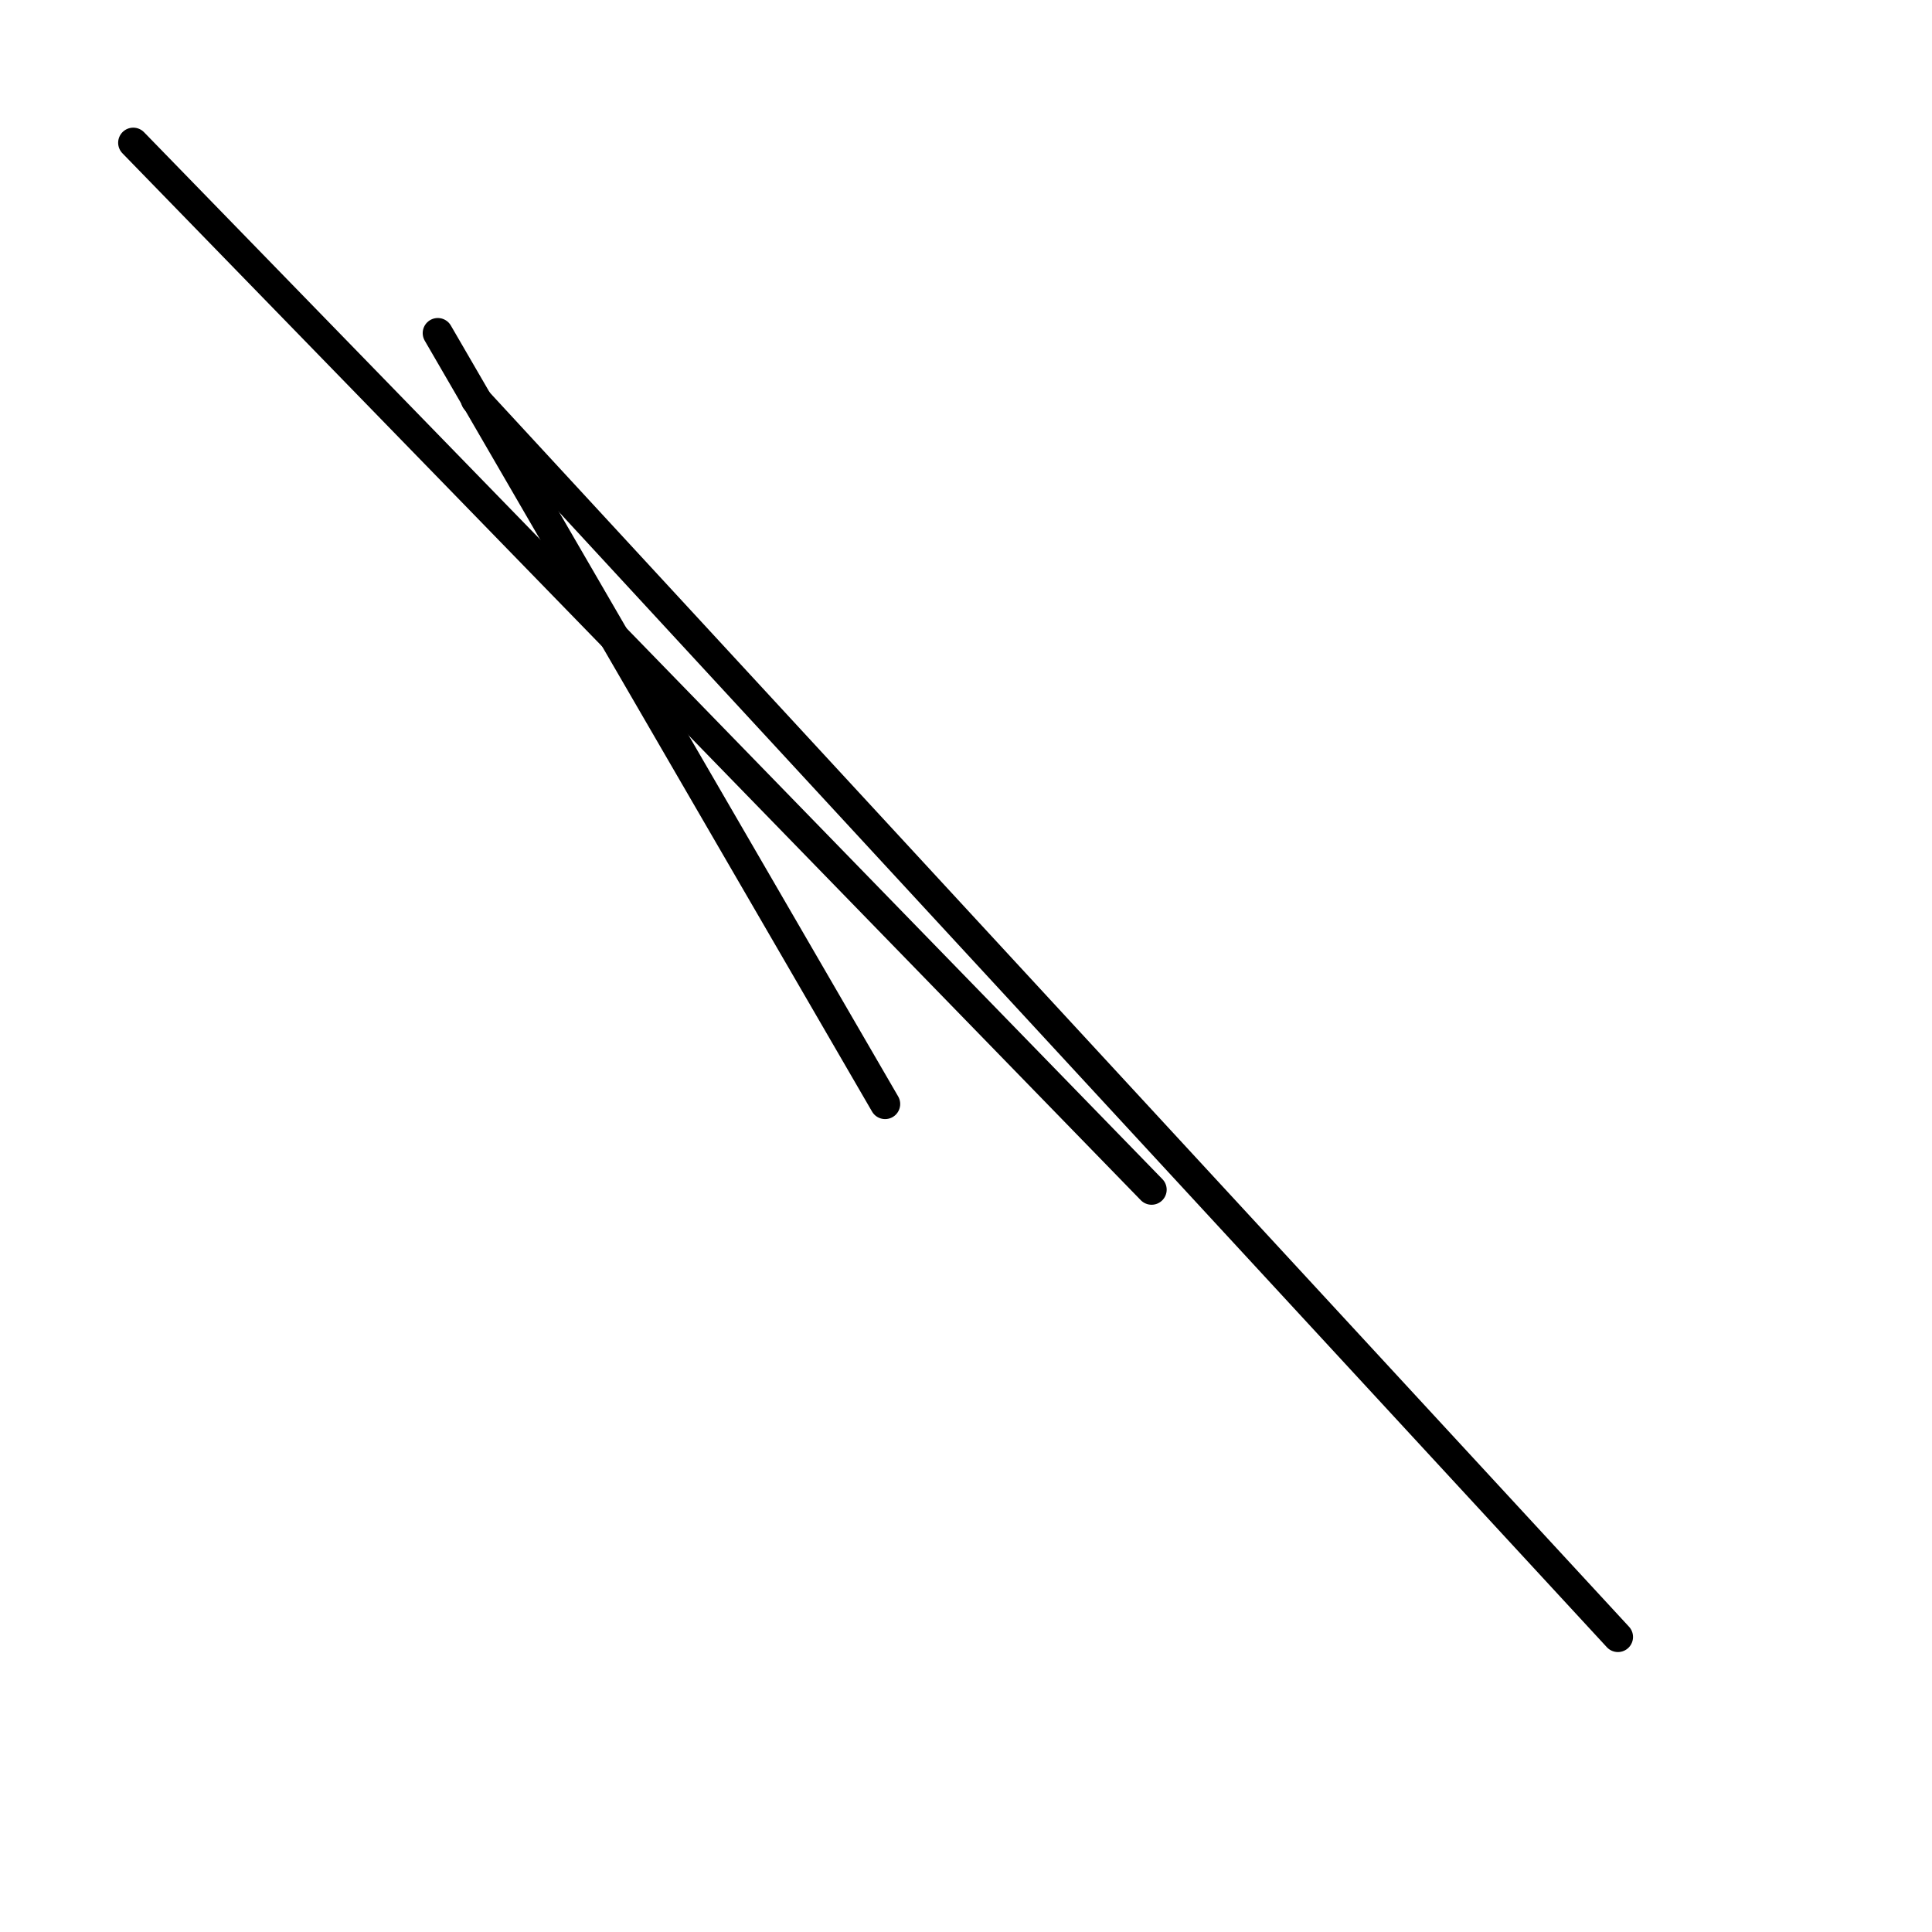 <?xml version="1.0" encoding="utf-8" ?>
<svg baseProfile="full" height="256" version="1.1" width="256" xmlns="http://www.w3.org/2000/svg" xmlns:ev="http://www.w3.org/2001/xml-events" xmlns:xlink="http://www.w3.org/1999/xlink"><defs /><polyline fill="none" points="17.655,18.916 152.591,157.635" stroke="black" stroke-linecap="round" stroke-width="4" /><polyline fill="none" points="58.01,44.138 117.281,146.286" stroke="black" stroke-linecap="round" stroke-width="4" /><polyline fill="none" points="63.054,52.966 214.384,216.906" stroke="black" stroke-linecap="round" stroke-width="4" /></svg>